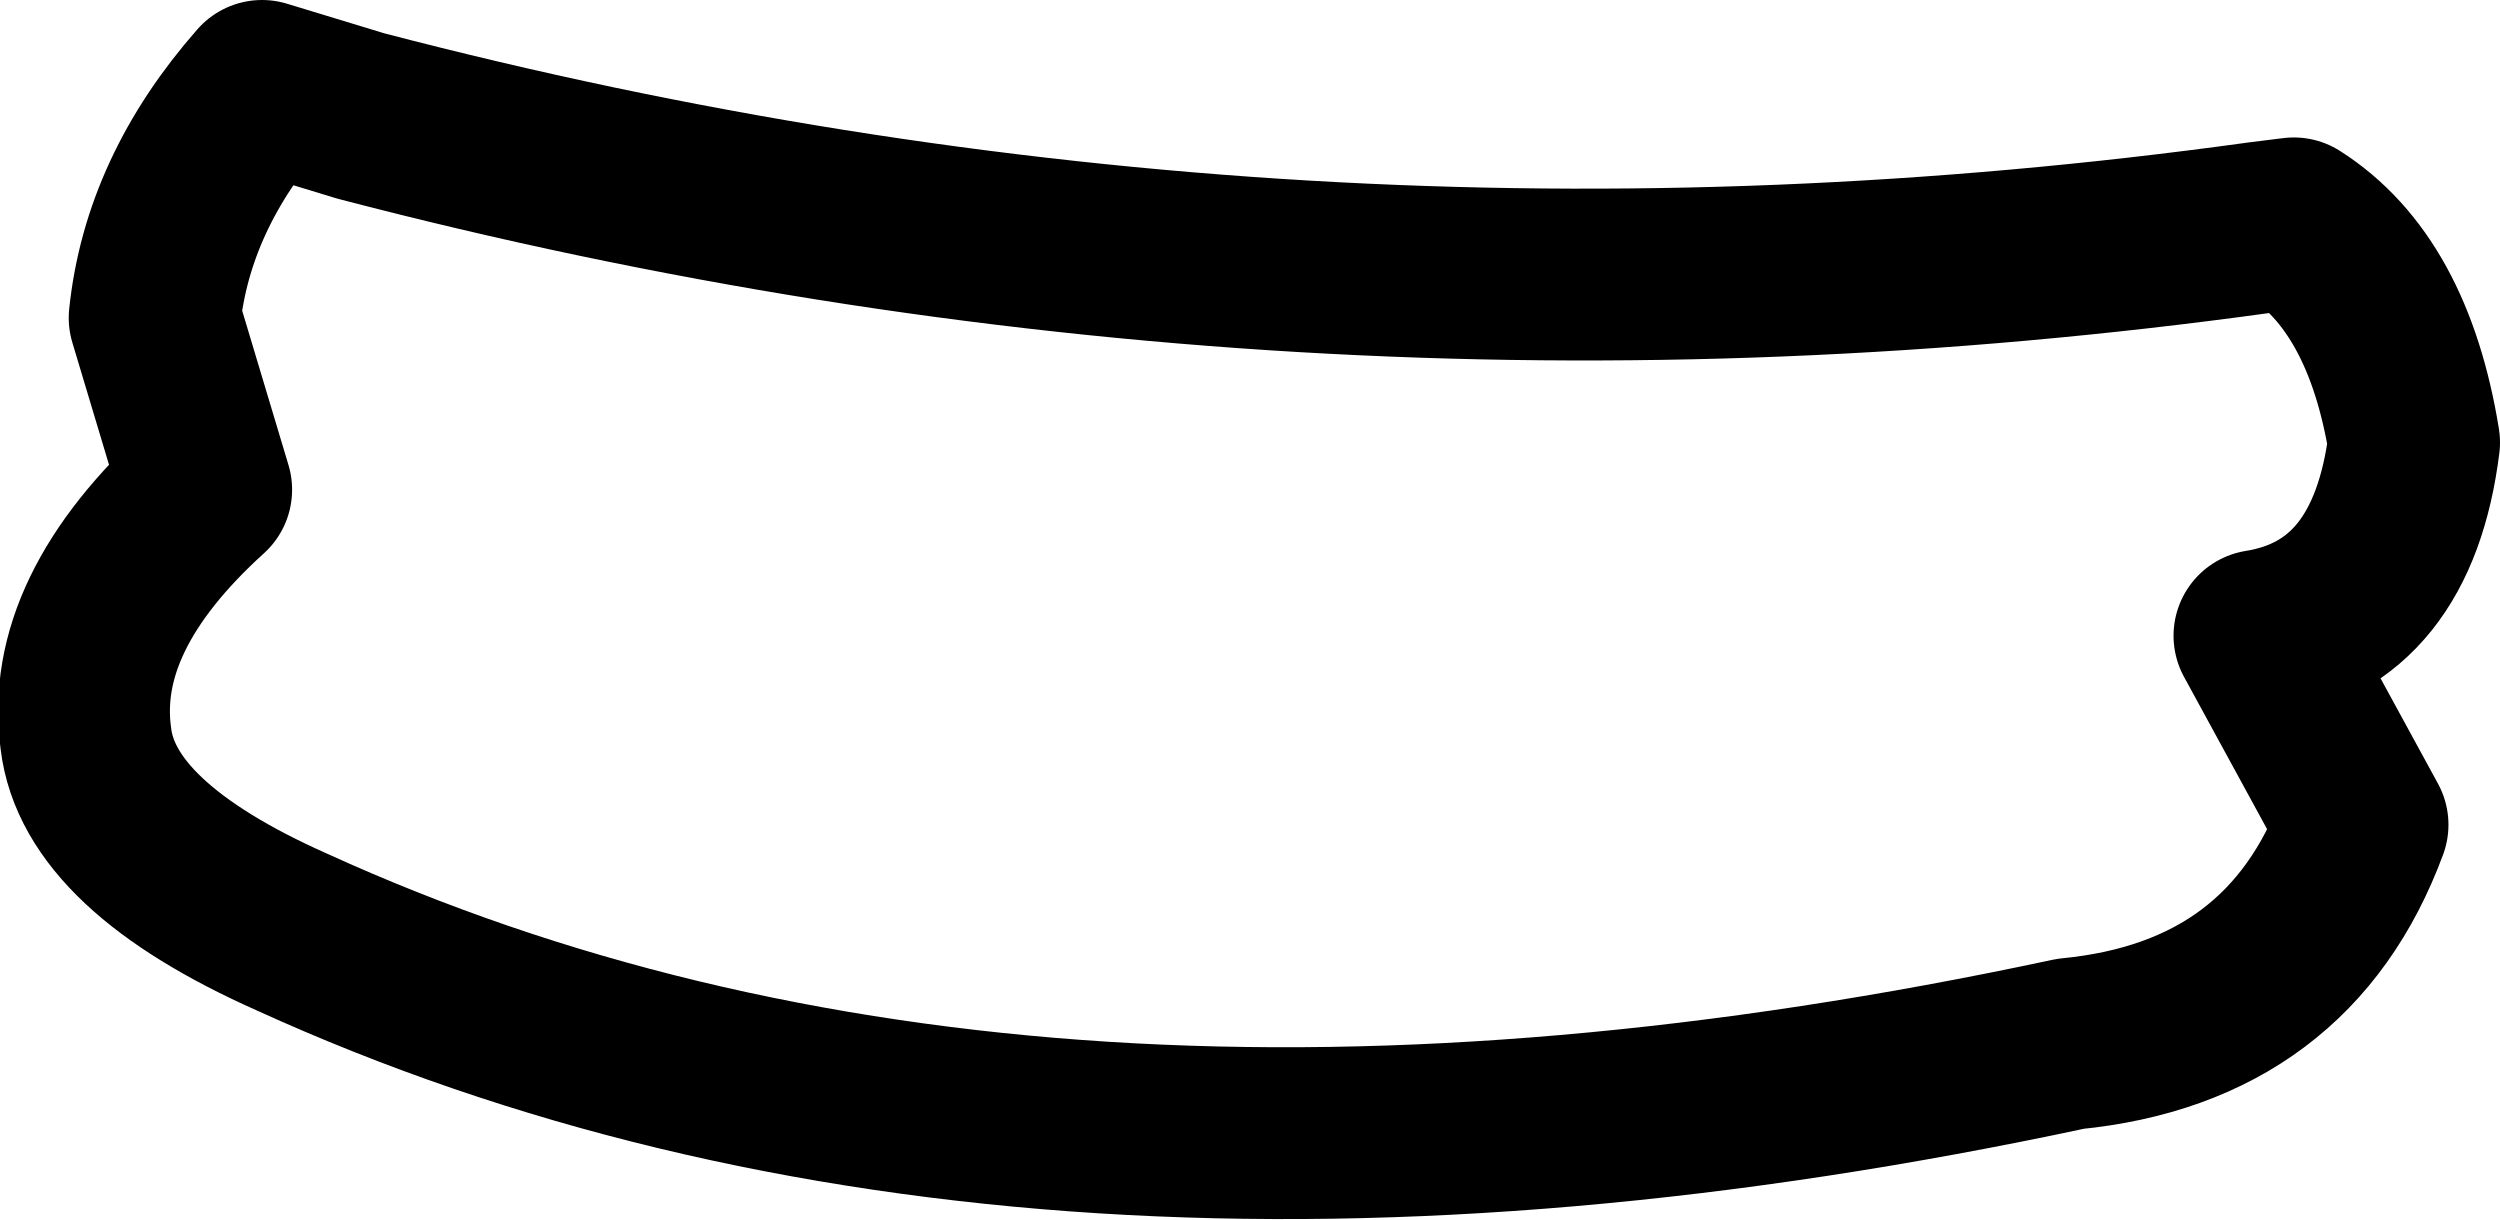 <?xml version="1.0" encoding="UTF-8" standalone="no"?>
<svg xmlns:xlink="http://www.w3.org/1999/xlink" height="14.2px" width="29.1px" xmlns="http://www.w3.org/2000/svg">
  <g transform="matrix(1.0, 0.0, 0.0, 1.0, 14.55, 7.1)">
    <path d="M-10.35 -5.75 L-11.5 -6.1 Q-12.6 -4.85 -12.75 -3.4 L-12.15 -1.4 Q-13.75 0.05 -13.55 1.5 -13.4 2.75 -11.15 3.75 -2.6 7.65 9.55 5.05 12.1 4.8 12.95 2.5 L11.75 0.3 Q13.3 0.05 13.55 -1.95 13.25 -3.8 12.15 -4.5 L11.75 -4.45 Q0.55 -2.9 -10.35 -5.75 Z" fill="none" stroke="#000000" stroke-linecap="round" stroke-linejoin="round" stroke-width="2.0"/>
  </g>
</svg>
